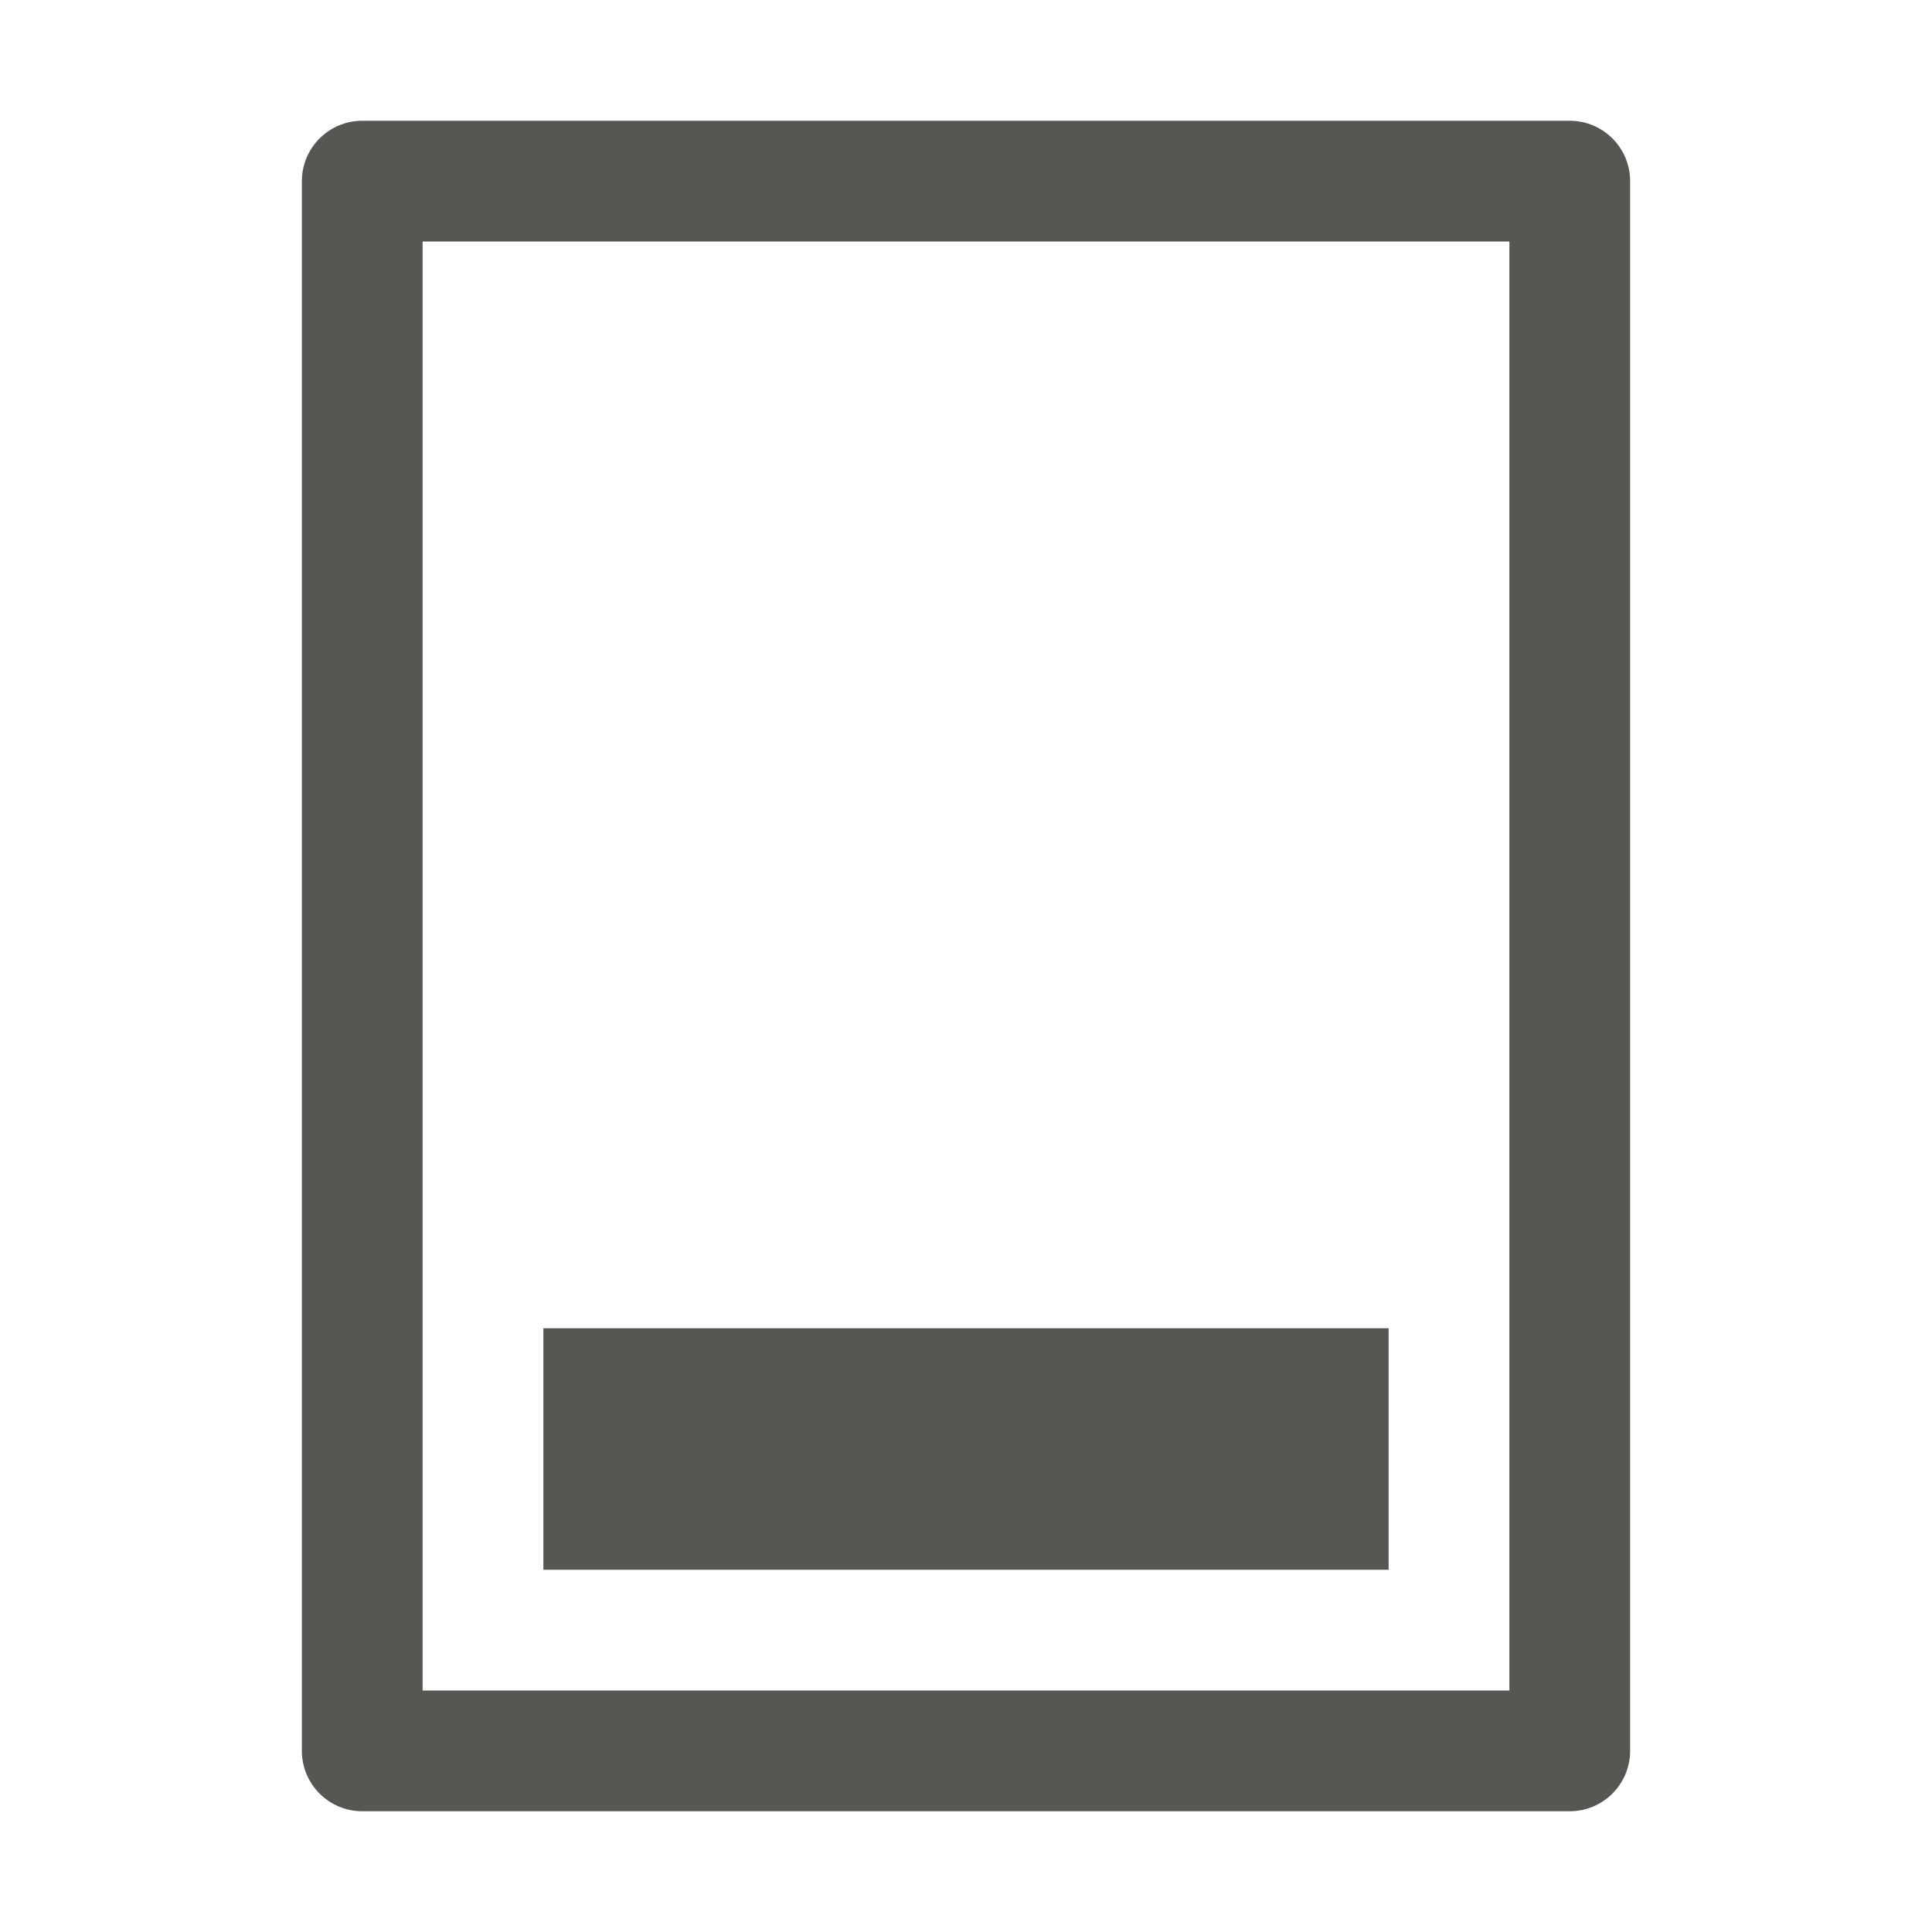 <svg viewBox="0 0 32 32" xmlns="http://www.w3.org/2000/svg"><path d="m6 2c-.552 0-1.0.448-1 1v26c0.0.552.448 1 1 1h20c.552-0.0 1-.448 1-1v-26c-0-.552-.448-1-1-1zm1 2h18v24h-18zm2 18v4h2 10 2v-4h-2-10z" fill="#555753"/></svg>